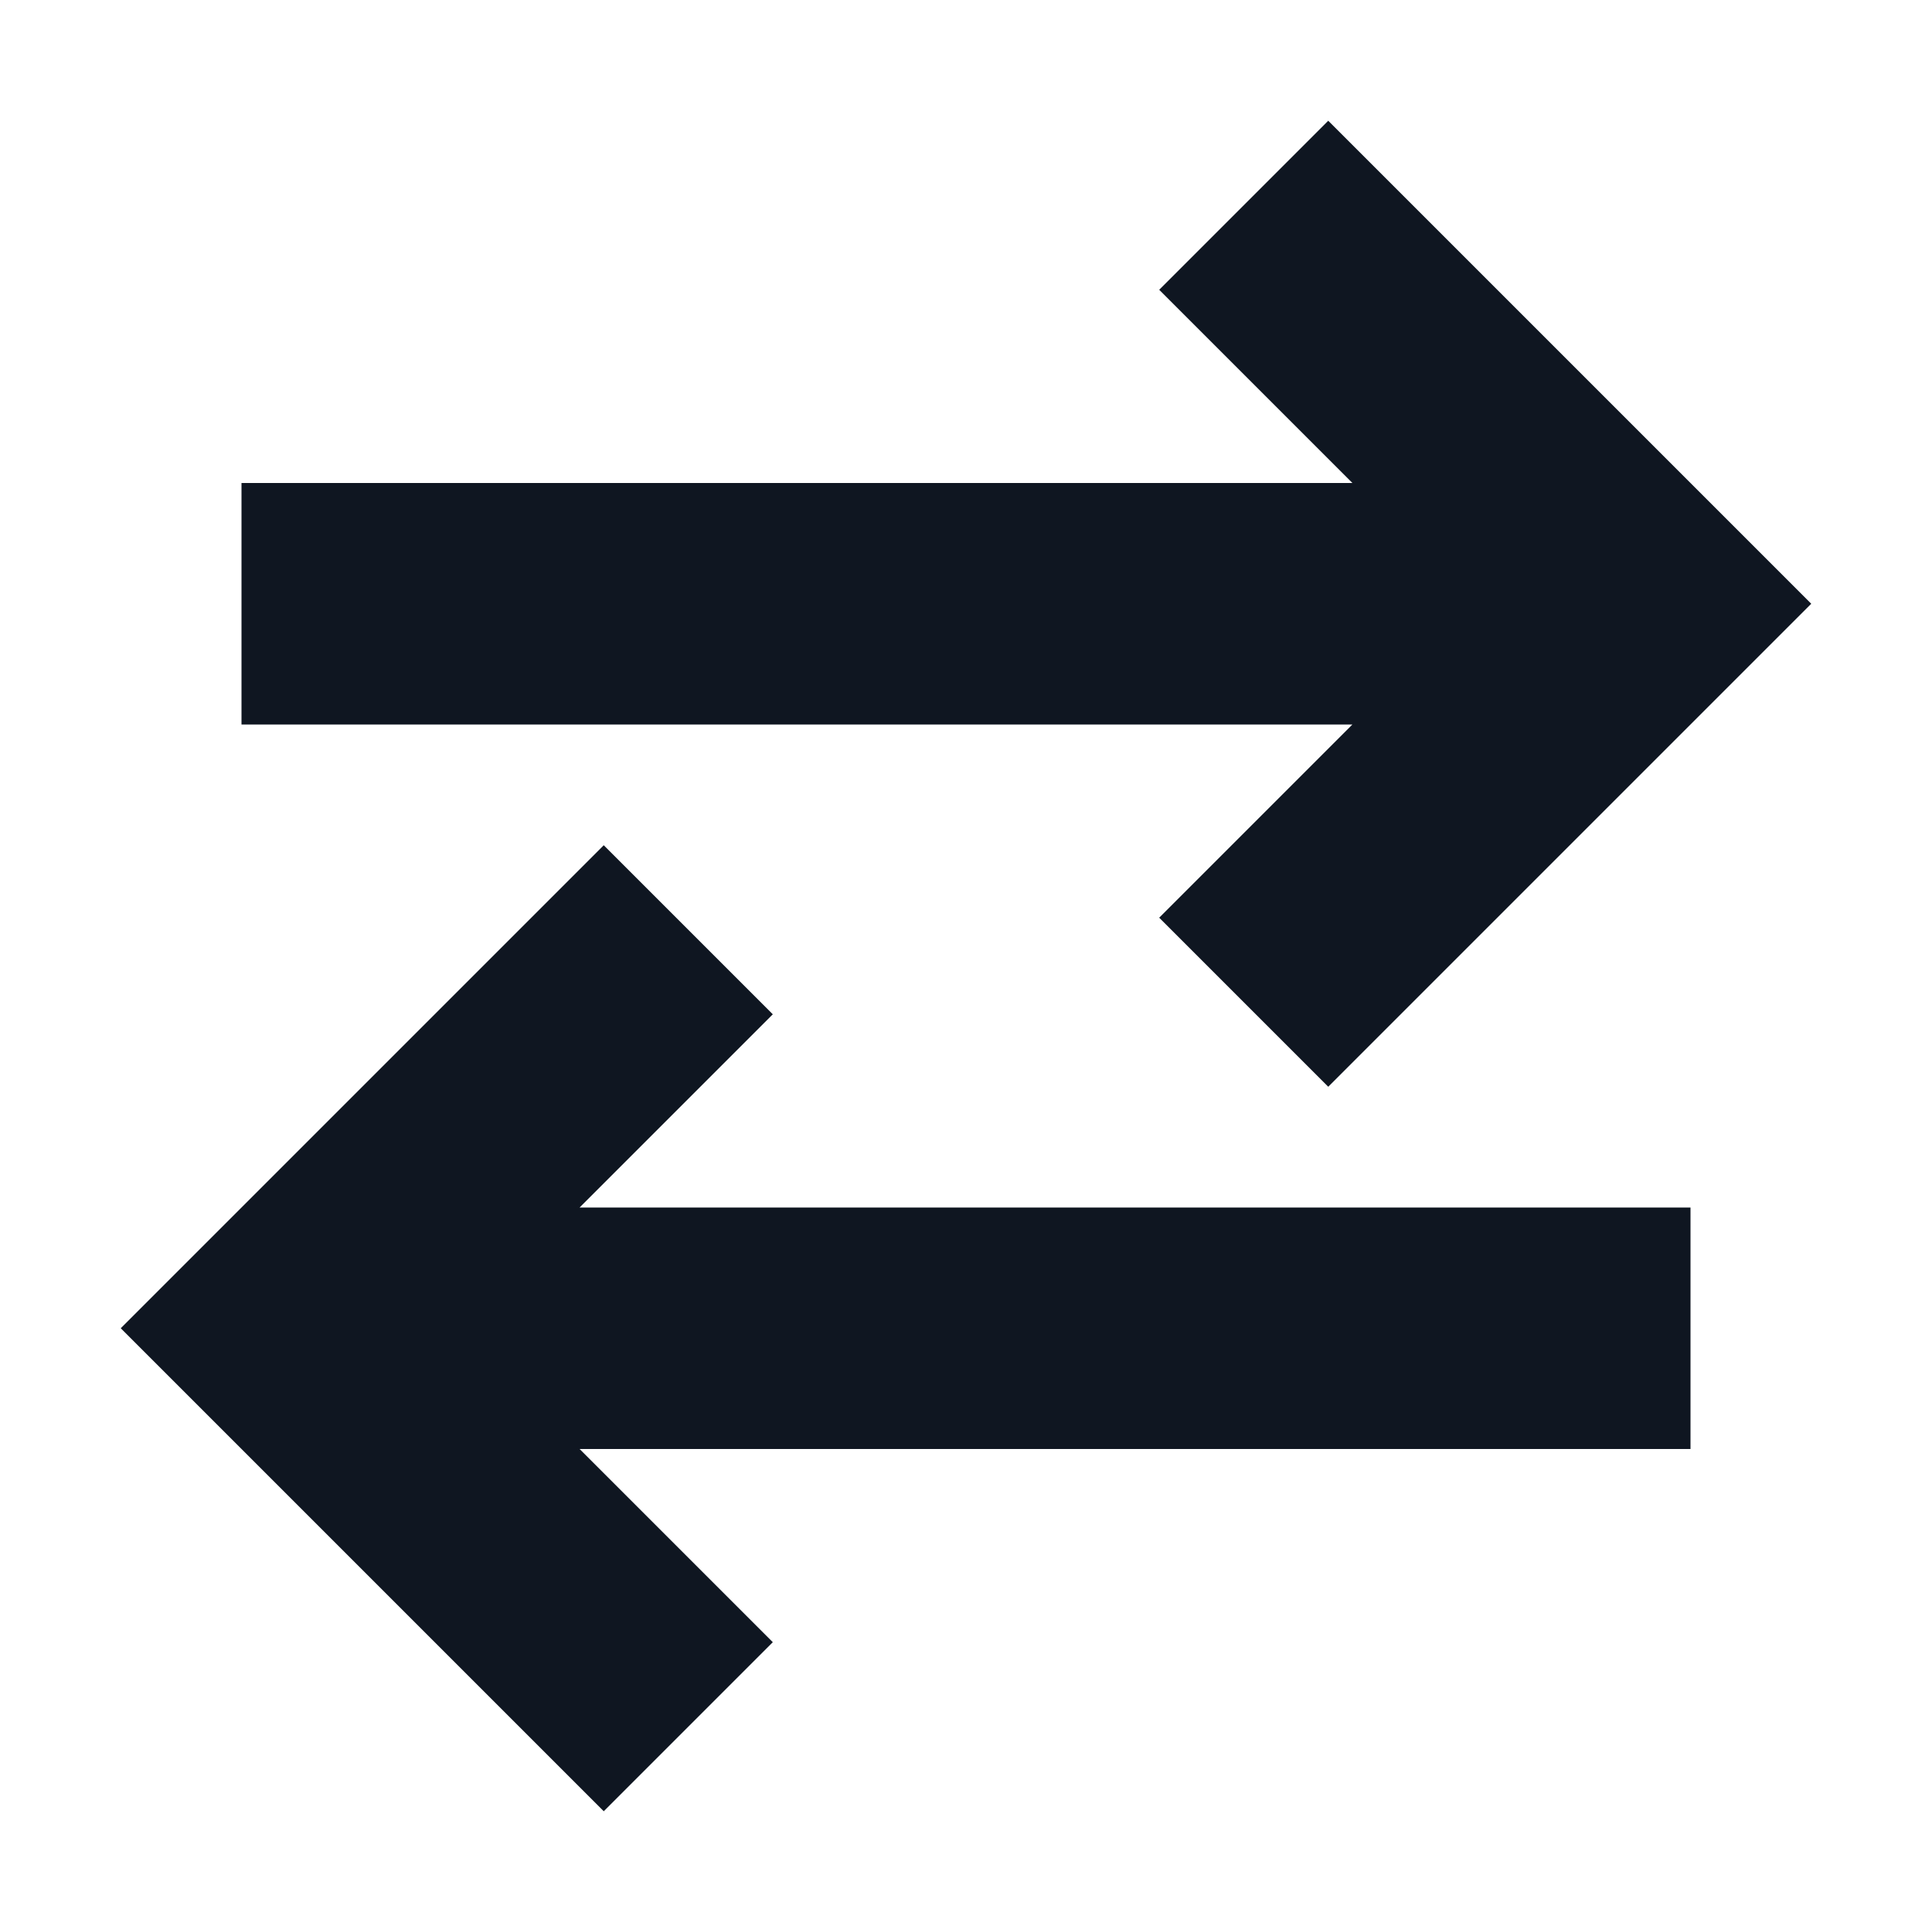 <svg width="16" height="16" viewBox="0 0 16 16" fill="none" xmlns="http://www.w3.org/2000/svg">
<path fill-rule="evenodd" clip-rule="evenodd" d="M11.2 4L9.6 2.4L11 1L15 5L11 9L9.6 7.6L11.2 6H2V4H11.2ZM6.4 8.4L5 7L1 11L5 15L6.4 13.6L4.8 12H14V10H4.8L6.4 8.4Z" fill="#0F1621"/>
</svg>
